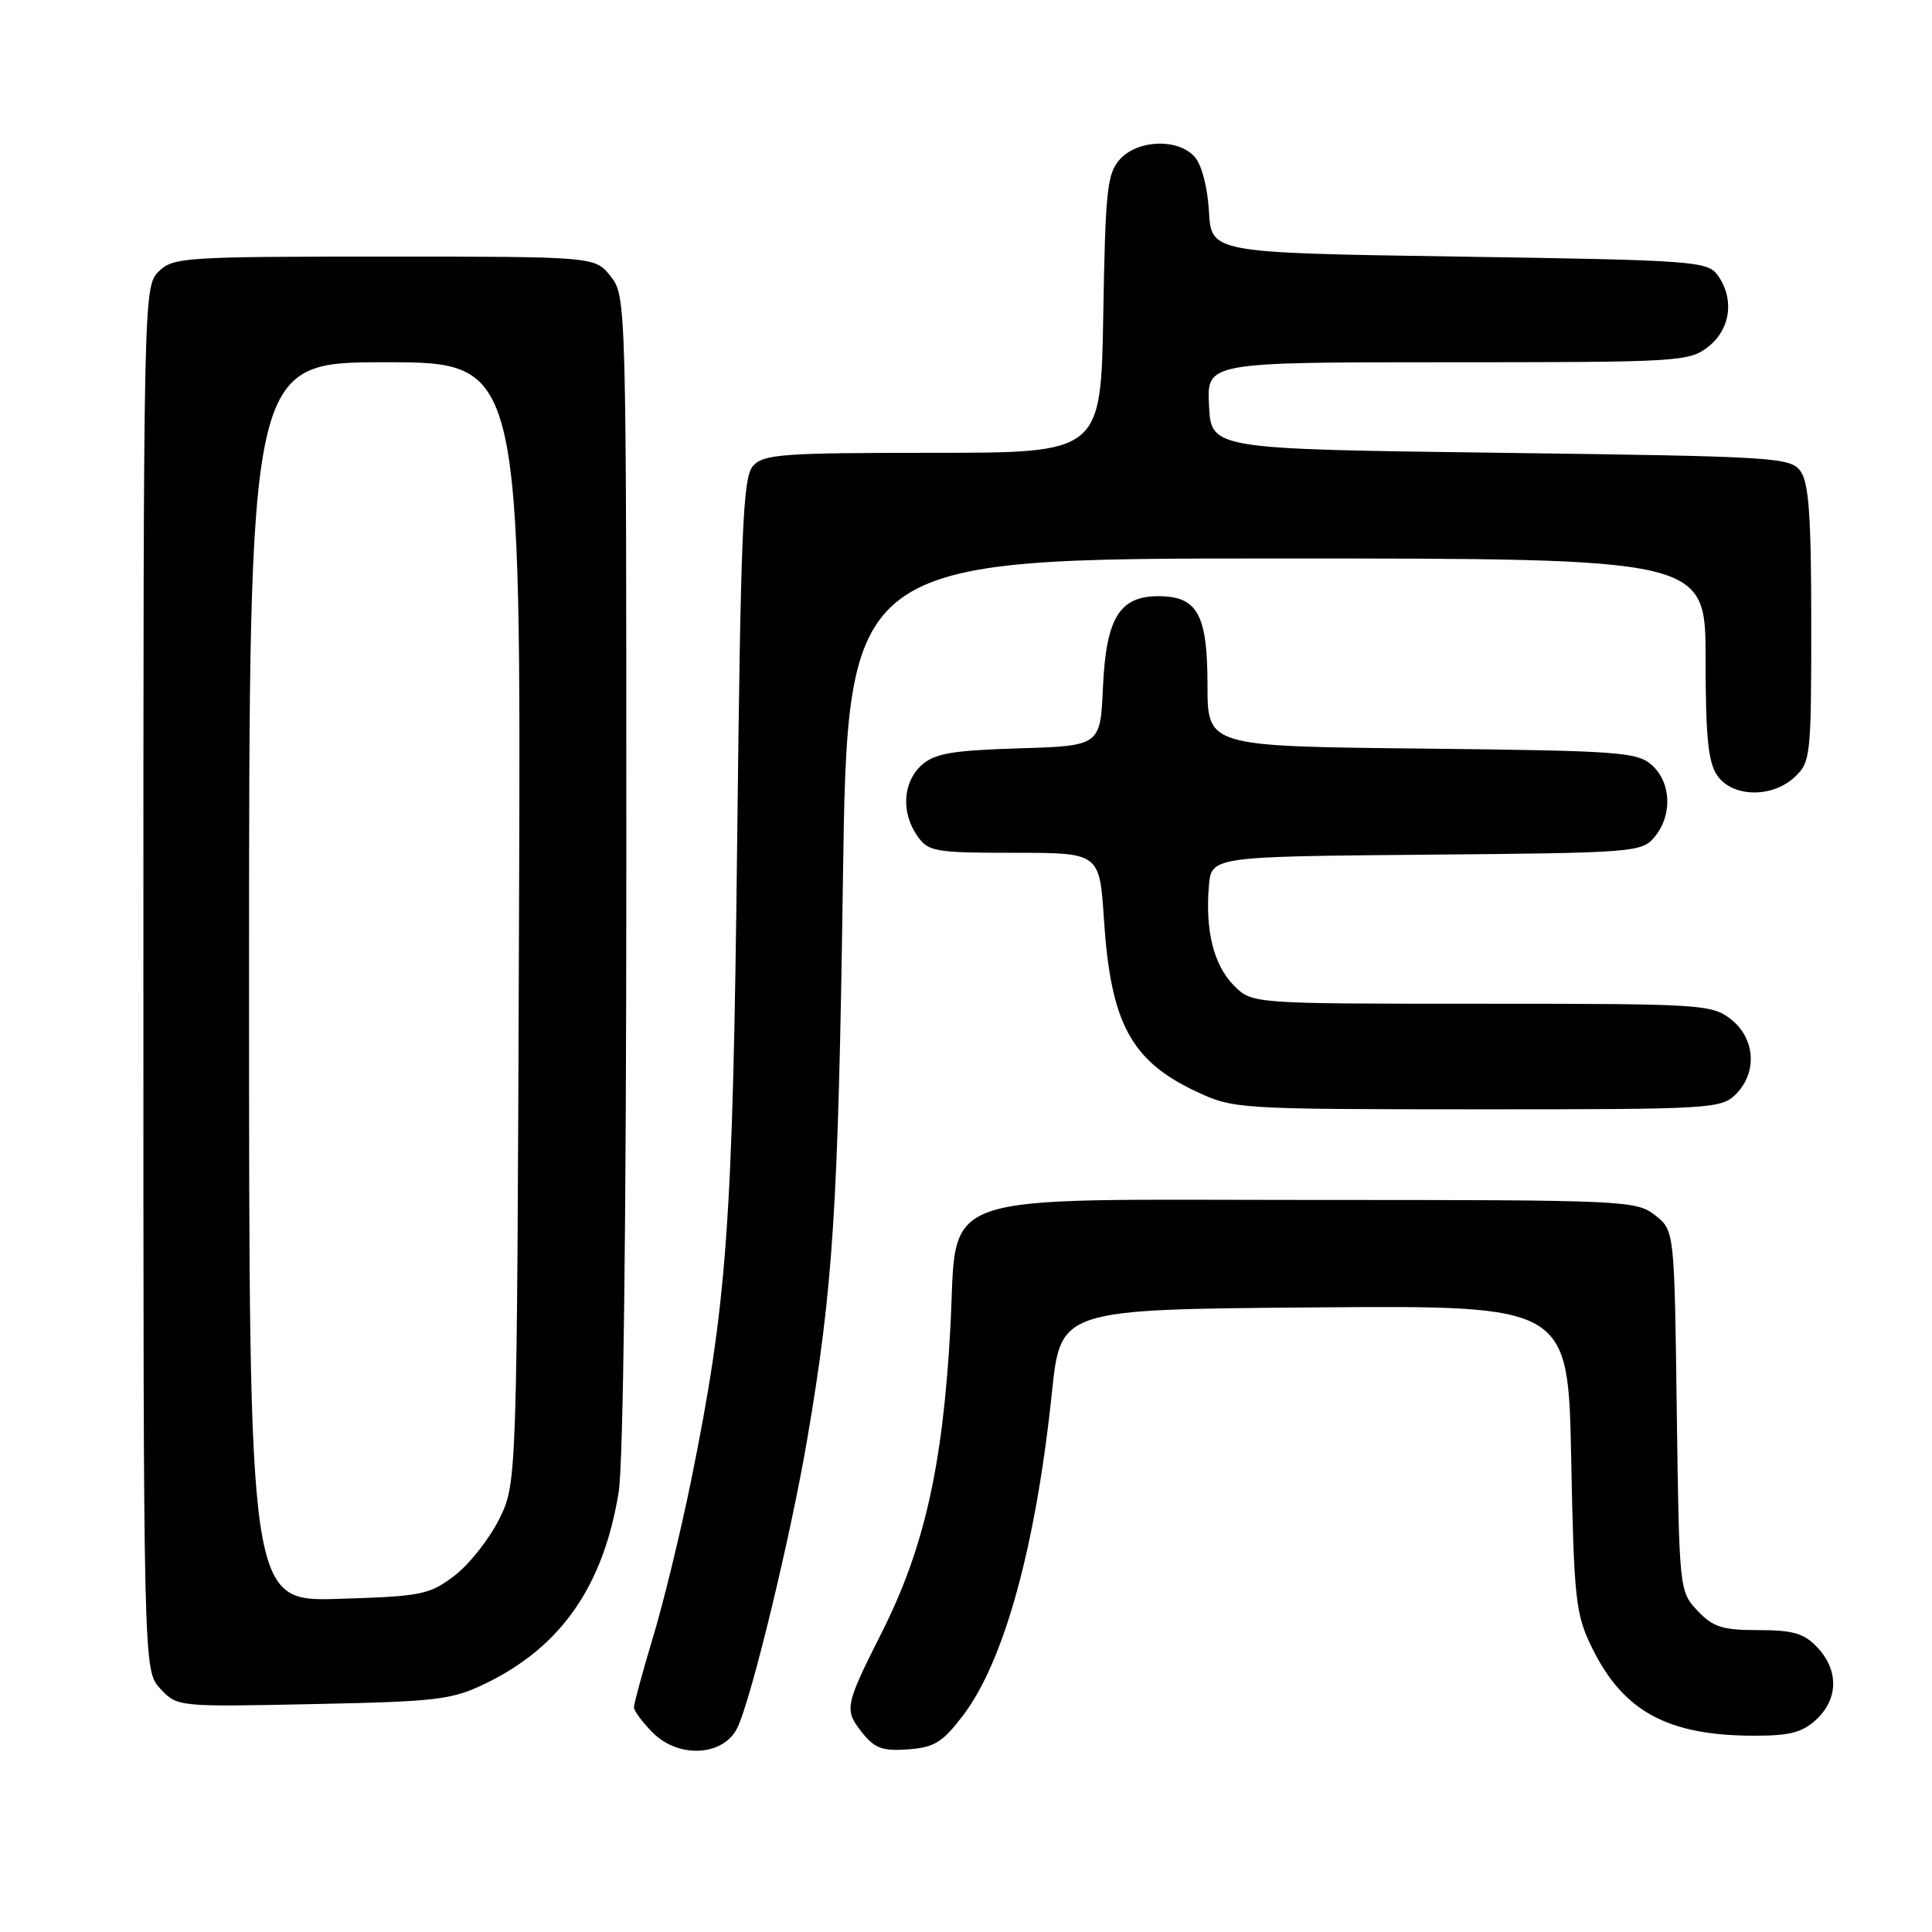<?xml version="1.0" encoding="UTF-8" standalone="no"?>
<!DOCTYPE svg PUBLIC "-//W3C//DTD SVG 1.1//EN" "http://www.w3.org/Graphics/SVG/1.1/DTD/svg11.dtd" >
<svg xmlns="http://www.w3.org/2000/svg" xmlns:xlink="http://www.w3.org/1999/xlink" version="1.1" viewBox="0 0 256 256">
 <g >
 <path fill="currentColor"
d=" M 97.72 228.91 C 99.58 225.02 104.75 203.64 106.94 190.83 C 110.40 170.58 111.07 160.15 111.69 116.75 C 112.30 74.00 112.30 74.00 169.15 74.00 C 226.00 74.00 226.00 74.00 226.00 87.28 C 226.00 97.68 226.34 101.04 227.56 102.78 C 229.58 105.67 234.81 105.76 237.81 102.96 C 239.91 101.01 240.00 100.16 240.00 82.65 C 240.00 68.46 239.68 63.95 238.58 62.44 C 237.23 60.59 235.31 60.48 198.83 60.00 C 160.50 59.50 160.50 59.50 160.20 53.75 C 159.90 48.00 159.90 48.00 191.82 48.00 C 222.59 48.00 223.82 47.93 226.37 45.93 C 229.33 43.59 229.85 39.55 227.58 36.44 C 226.24 34.61 224.36 34.47 193.33 34.00 C 160.50 33.50 160.50 33.50 160.19 28.01 C 160.01 24.78 159.22 21.80 158.28 20.76 C 156.07 18.31 150.77 18.50 148.40 21.10 C 146.70 22.98 146.47 25.17 146.19 41.60 C 145.88 60.00 145.88 60.00 123.59 60.00 C 103.63 60.00 101.15 60.18 99.77 61.75 C 98.44 63.26 98.15 70.16 97.68 111.50 C 97.10 162.44 96.36 172.65 91.53 196.41 C 90.17 203.06 87.93 212.29 86.53 216.93 C 85.14 221.56 84.00 225.74 84.00 226.22 C 84.00 226.70 85.13 228.22 86.51 229.60 C 89.97 233.06 95.92 232.69 97.72 228.91 Z  M 127.61 227.30 C 133.06 220.14 137.25 204.90 139.38 184.55 C 140.53 173.50 140.53 173.50 174.16 173.24 C 207.79 172.97 207.79 172.97 208.19 193.24 C 208.56 211.93 208.77 213.87 210.91 218.26 C 215.06 226.77 220.95 229.98 232.44 229.99 C 237.16 230.00 238.84 229.56 240.69 227.83 C 243.59 225.10 243.65 221.32 240.83 218.31 C 239.05 216.42 237.61 216.00 233.00 216.00 C 228.22 216.00 226.98 215.60 224.92 213.42 C 222.52 210.86 222.50 210.66 222.18 186.94 C 221.87 163.04 221.87 163.04 219.30 161.02 C 216.81 159.07 215.36 159.00 174.42 159.00 C 122.53 159.00 126.95 157.44 125.92 176.12 C 124.92 194.27 122.45 205.19 116.83 216.33 C 111.97 225.97 111.85 226.54 114.16 229.48 C 115.89 231.67 116.90 232.05 120.32 231.80 C 123.80 231.55 124.90 230.87 127.61 227.30 Z  M 64.46 223.01 C 74.40 218.15 79.96 210.12 81.98 197.70 C 82.59 193.93 82.99 161.62 82.99 115.38 C 83.00 39.89 82.98 39.25 80.93 36.63 C 78.85 34.00 78.85 34.00 50.93 34.00 C 24.33 34.00 22.90 34.10 21.00 36.00 C 19.03 37.97 19.00 39.33 19.00 129.69 C 19.00 221.37 19.00 221.37 21.25 223.77 C 23.49 226.17 23.56 226.17 41.50 225.80 C 58.09 225.46 59.89 225.24 64.46 223.01 Z  M 230.00 145.00 C 232.88 142.12 232.59 137.61 229.37 135.07 C 226.83 133.08 225.57 133.00 196.32 133.00 C 165.91 133.00 165.91 133.00 163.52 130.61 C 160.85 127.94 159.69 123.38 160.18 117.46 C 160.50 113.50 160.50 113.50 189.00 113.25 C 216.64 113.01 217.55 112.94 219.25 110.89 C 221.62 108.03 221.46 103.72 218.90 101.40 C 216.95 99.64 214.67 99.48 188.40 99.19 C 160.00 98.89 160.00 98.89 160.00 90.77 C 160.00 81.42 158.67 79.00 153.50 79.00 C 148.33 79.00 146.57 81.89 146.15 91.02 C 145.80 98.83 145.80 98.83 135.00 99.16 C 126.09 99.44 123.84 99.83 122.10 101.40 C 119.62 103.66 119.38 107.67 121.56 110.78 C 123.01 112.85 123.87 113.00 134.41 113.00 C 145.70 113.00 145.70 113.00 146.28 121.85 C 147.17 135.56 149.86 140.57 158.50 144.63 C 163.42 146.94 164.00 146.98 195.75 146.99 C 226.67 147.00 228.08 146.92 230.00 145.00 Z  M 33.00 130.11 C 33.00 48.00 33.00 48.00 51.02 48.00 C 69.05 48.00 69.05 48.00 68.77 122.25 C 68.50 196.50 68.50 196.50 66.15 201.28 C 64.85 203.90 62.19 207.28 60.23 208.78 C 56.89 211.32 55.89 211.52 44.83 211.86 C 33.00 212.21 33.00 212.21 33.00 130.11 Z "/>
</g>
</svg>